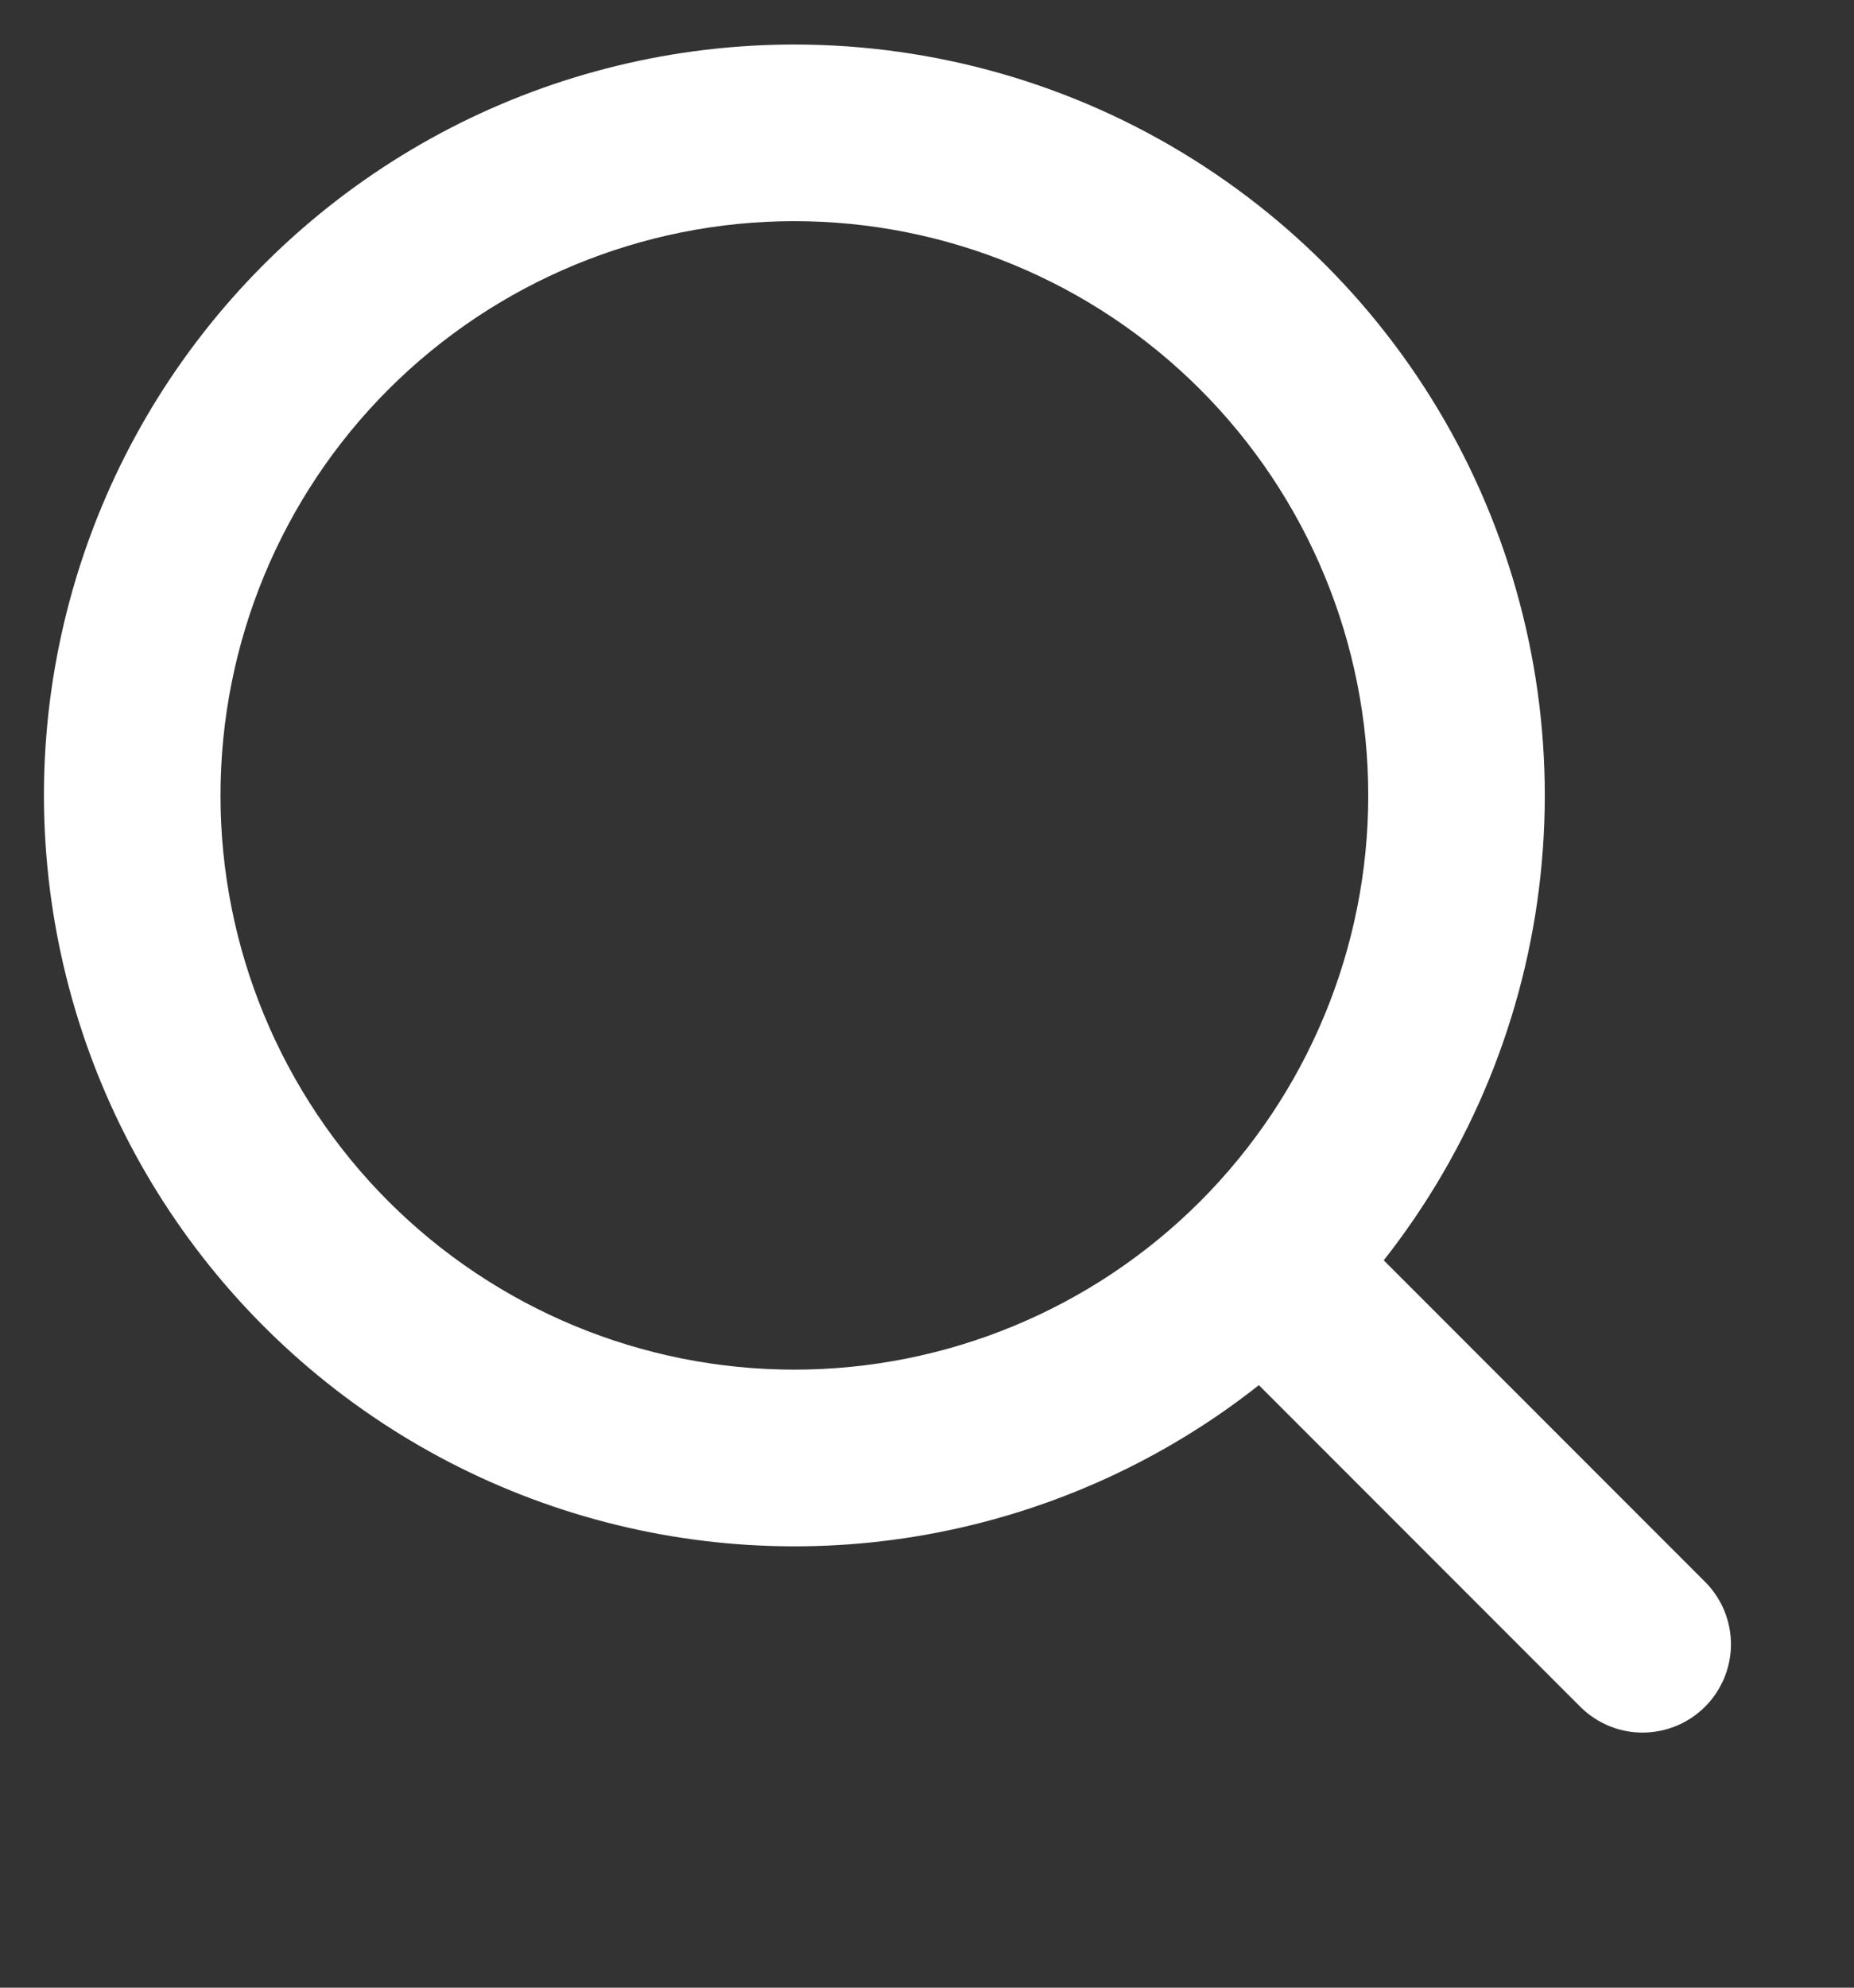 <svg width="14" height="15" viewBox="0 0 14 15" fill="none" xmlns="http://www.w3.org/2000/svg">
<rect x="0" y="0" width="14" height="15" fill="#333333" stroke="none"/>
<path fill-rule="evenodd" clip-rule="evenodd" d="M5.998 0.336C5.095 0.336 4.204 0.552 3.401 0.966C2.598 1.381 1.906 1.981 1.382 2.717C0.858 3.453 0.518 4.304 0.389 5.199C0.261 6.093 0.349 7.005 0.645 7.859C0.941 8.713 1.437 9.483 2.091 10.106C2.745 10.729 3.539 11.187 4.407 11.441C5.274 11.695 6.189 11.738 7.076 11.566C7.963 11.394 8.797 11.013 9.506 10.453L11.941 12.888C12.067 13.009 12.235 13.077 12.41 13.075C12.585 13.073 12.752 13.003 12.875 12.88C12.999 12.756 13.069 12.589 13.071 12.414C13.072 12.239 13.005 12.071 12.883 11.945L10.449 9.511C11.107 8.675 11.518 7.671 11.632 6.613C11.747 5.555 11.561 4.487 11.097 3.529C10.633 2.572 9.908 1.765 9.006 1.2C8.105 0.635 7.062 0.336 5.998 0.336ZM1.665 6.003C1.665 4.853 2.121 3.751 2.934 2.938C3.747 2.126 4.849 1.669 5.998 1.669C7.147 1.669 8.25 2.126 9.062 2.938C9.875 3.751 10.332 4.853 10.332 6.003C10.332 7.152 9.875 8.254 9.062 9.067C8.25 9.879 7.147 10.336 5.998 10.336C4.849 10.336 3.747 9.879 2.934 9.067C2.121 8.254 1.665 7.152 1.665 6.003Z" fill="white"/>
</svg>
